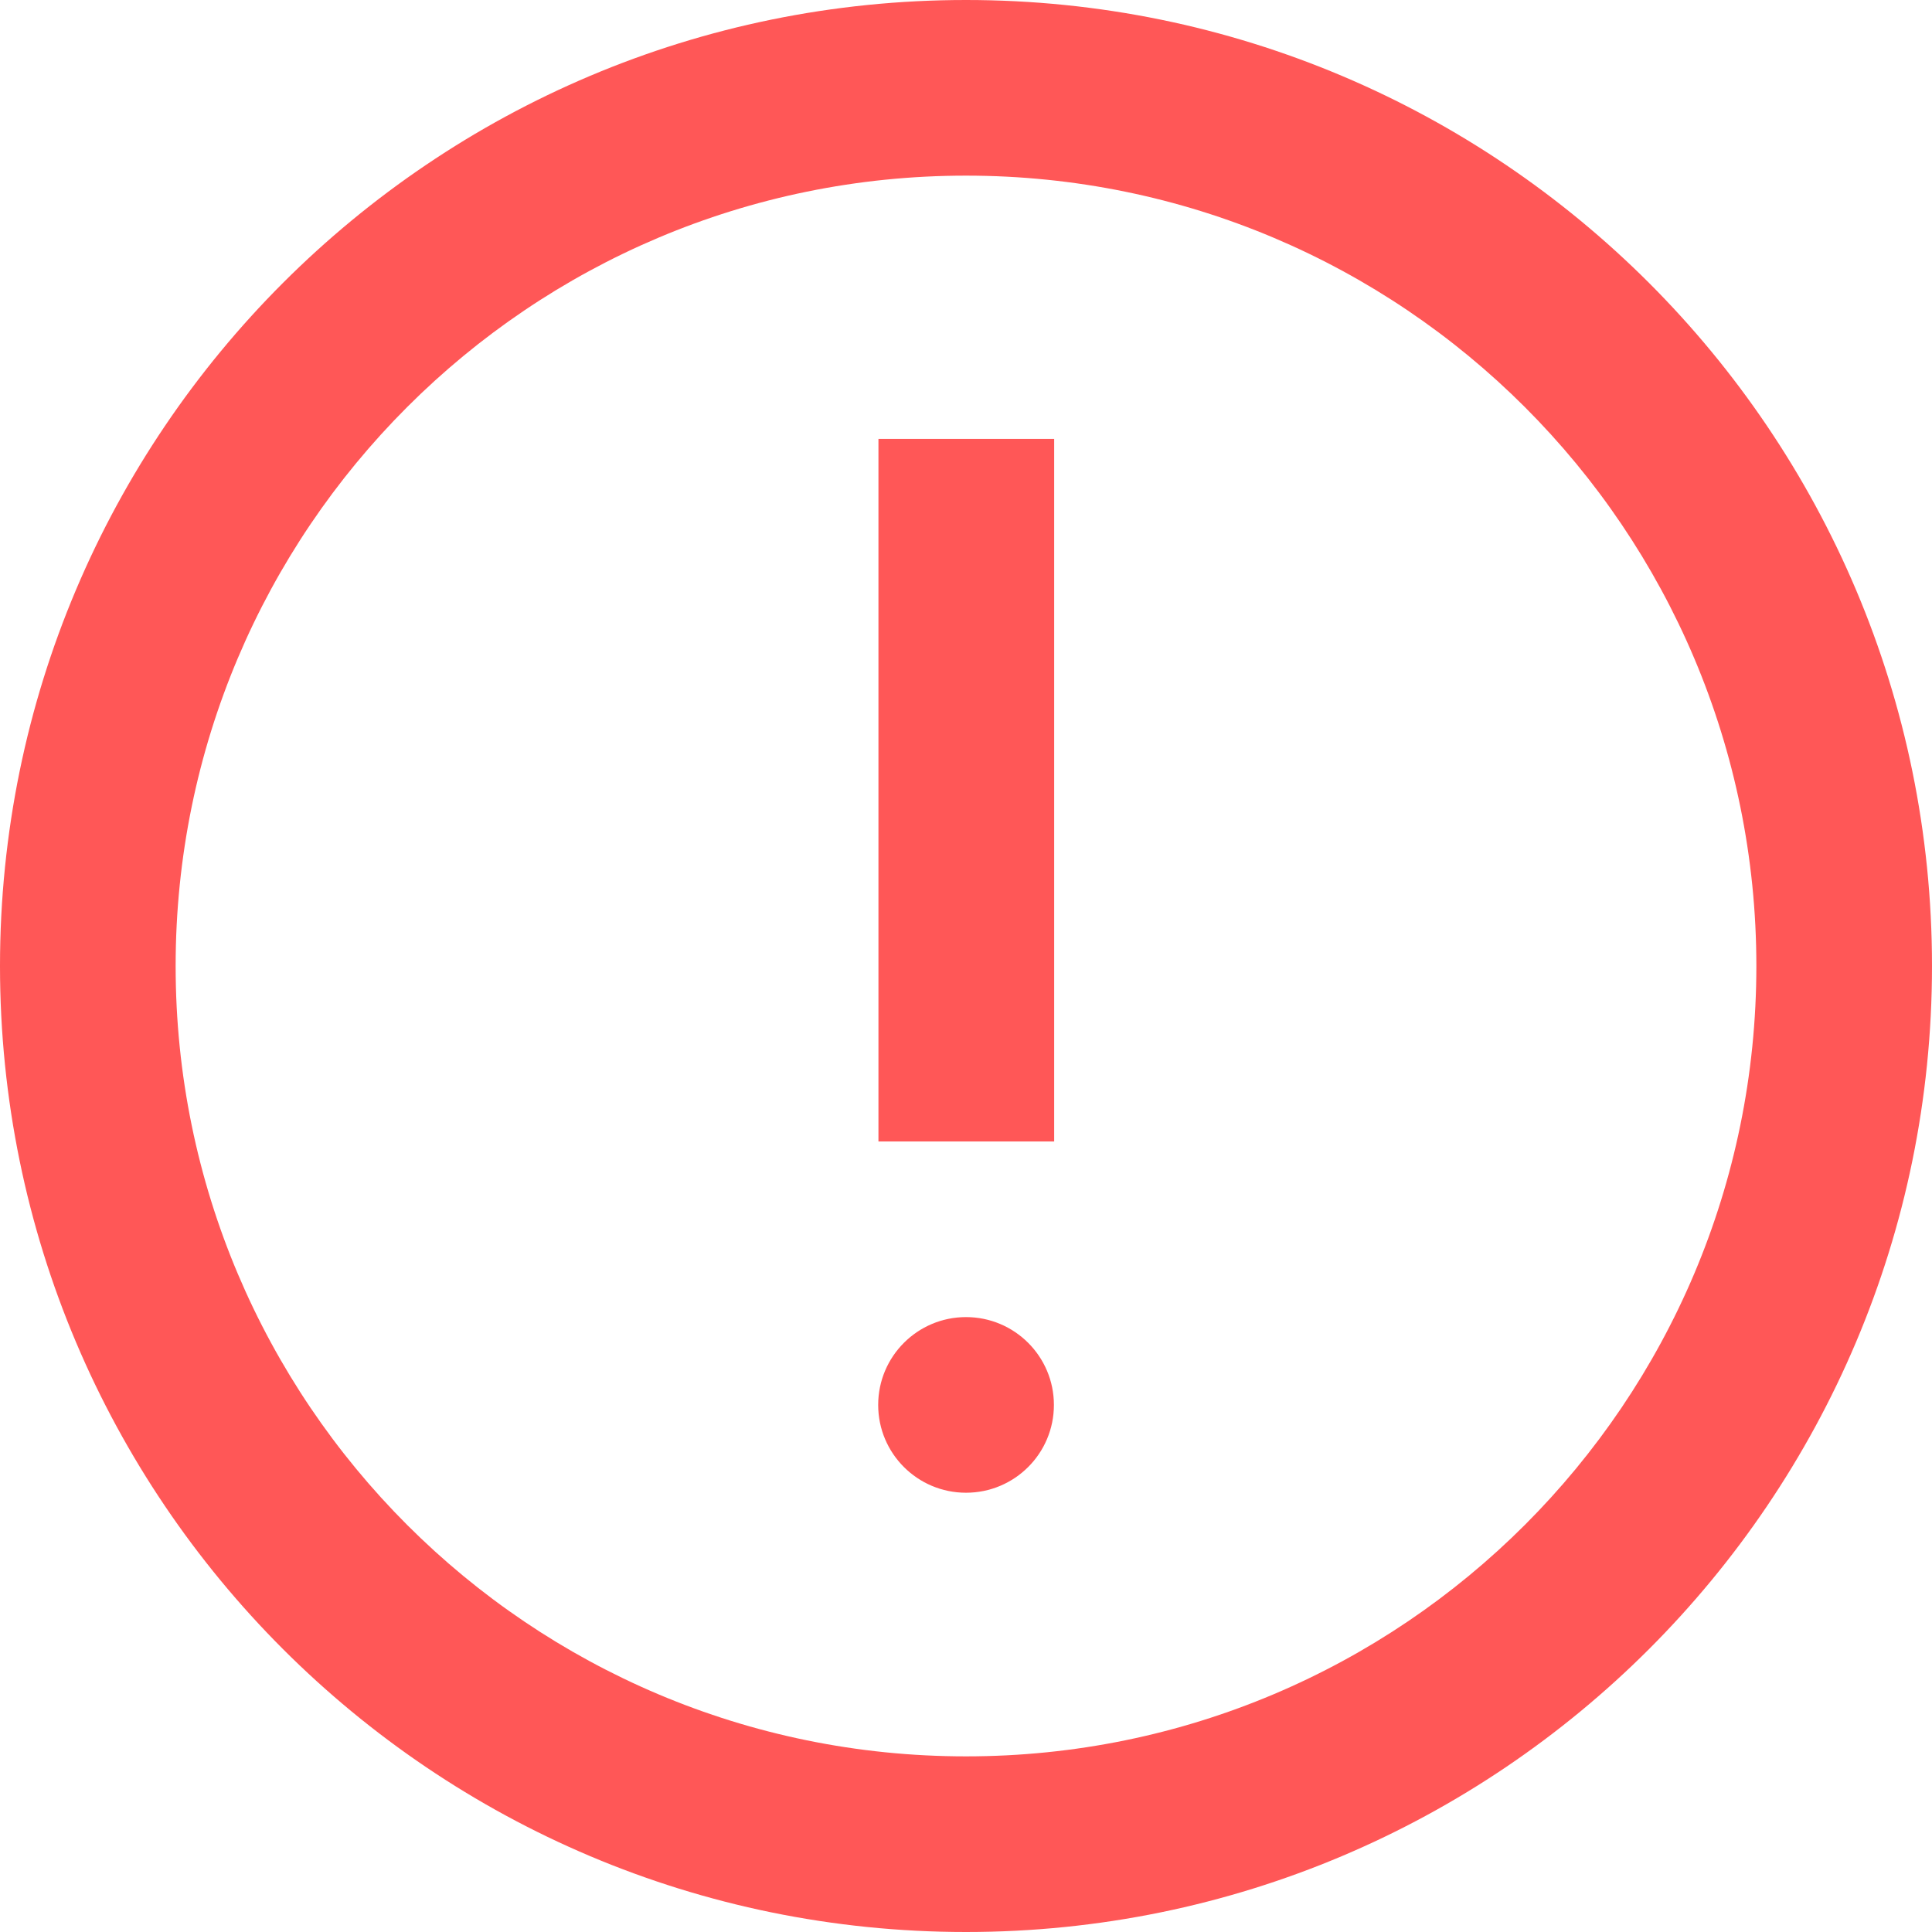 <svg width="22" height="22" viewBox="0 0 22 22" fill="none" xmlns="http://www.w3.org/2000/svg">
<path fill-rule="evenodd" clip-rule="evenodd" d="M0 11C0 17.075 4.925 22 11 22C17.075 22 22 17.075 22 11C22 4.925 17.075 0 11 0C4.925 0 0 4.925 0 11ZM20 11C20 15.971 15.971 20 11 20C6.029 20 2 15.971 2 11C2 6.029 6.029 2 11 2C15.971 2 20 6.029 20 11ZM11 16.998C11.553 16.998 12.001 16.551 12.001 15.998C12.001 15.446 11.553 14.998 11 14.998C10.448 14.998 10 15.446 10 15.998C10 16.551 10.448 16.998 11 16.998ZM12.004 4.998H10.003V12.998H12.004V4.998Z" fill="#FF5757"/>
</svg>
